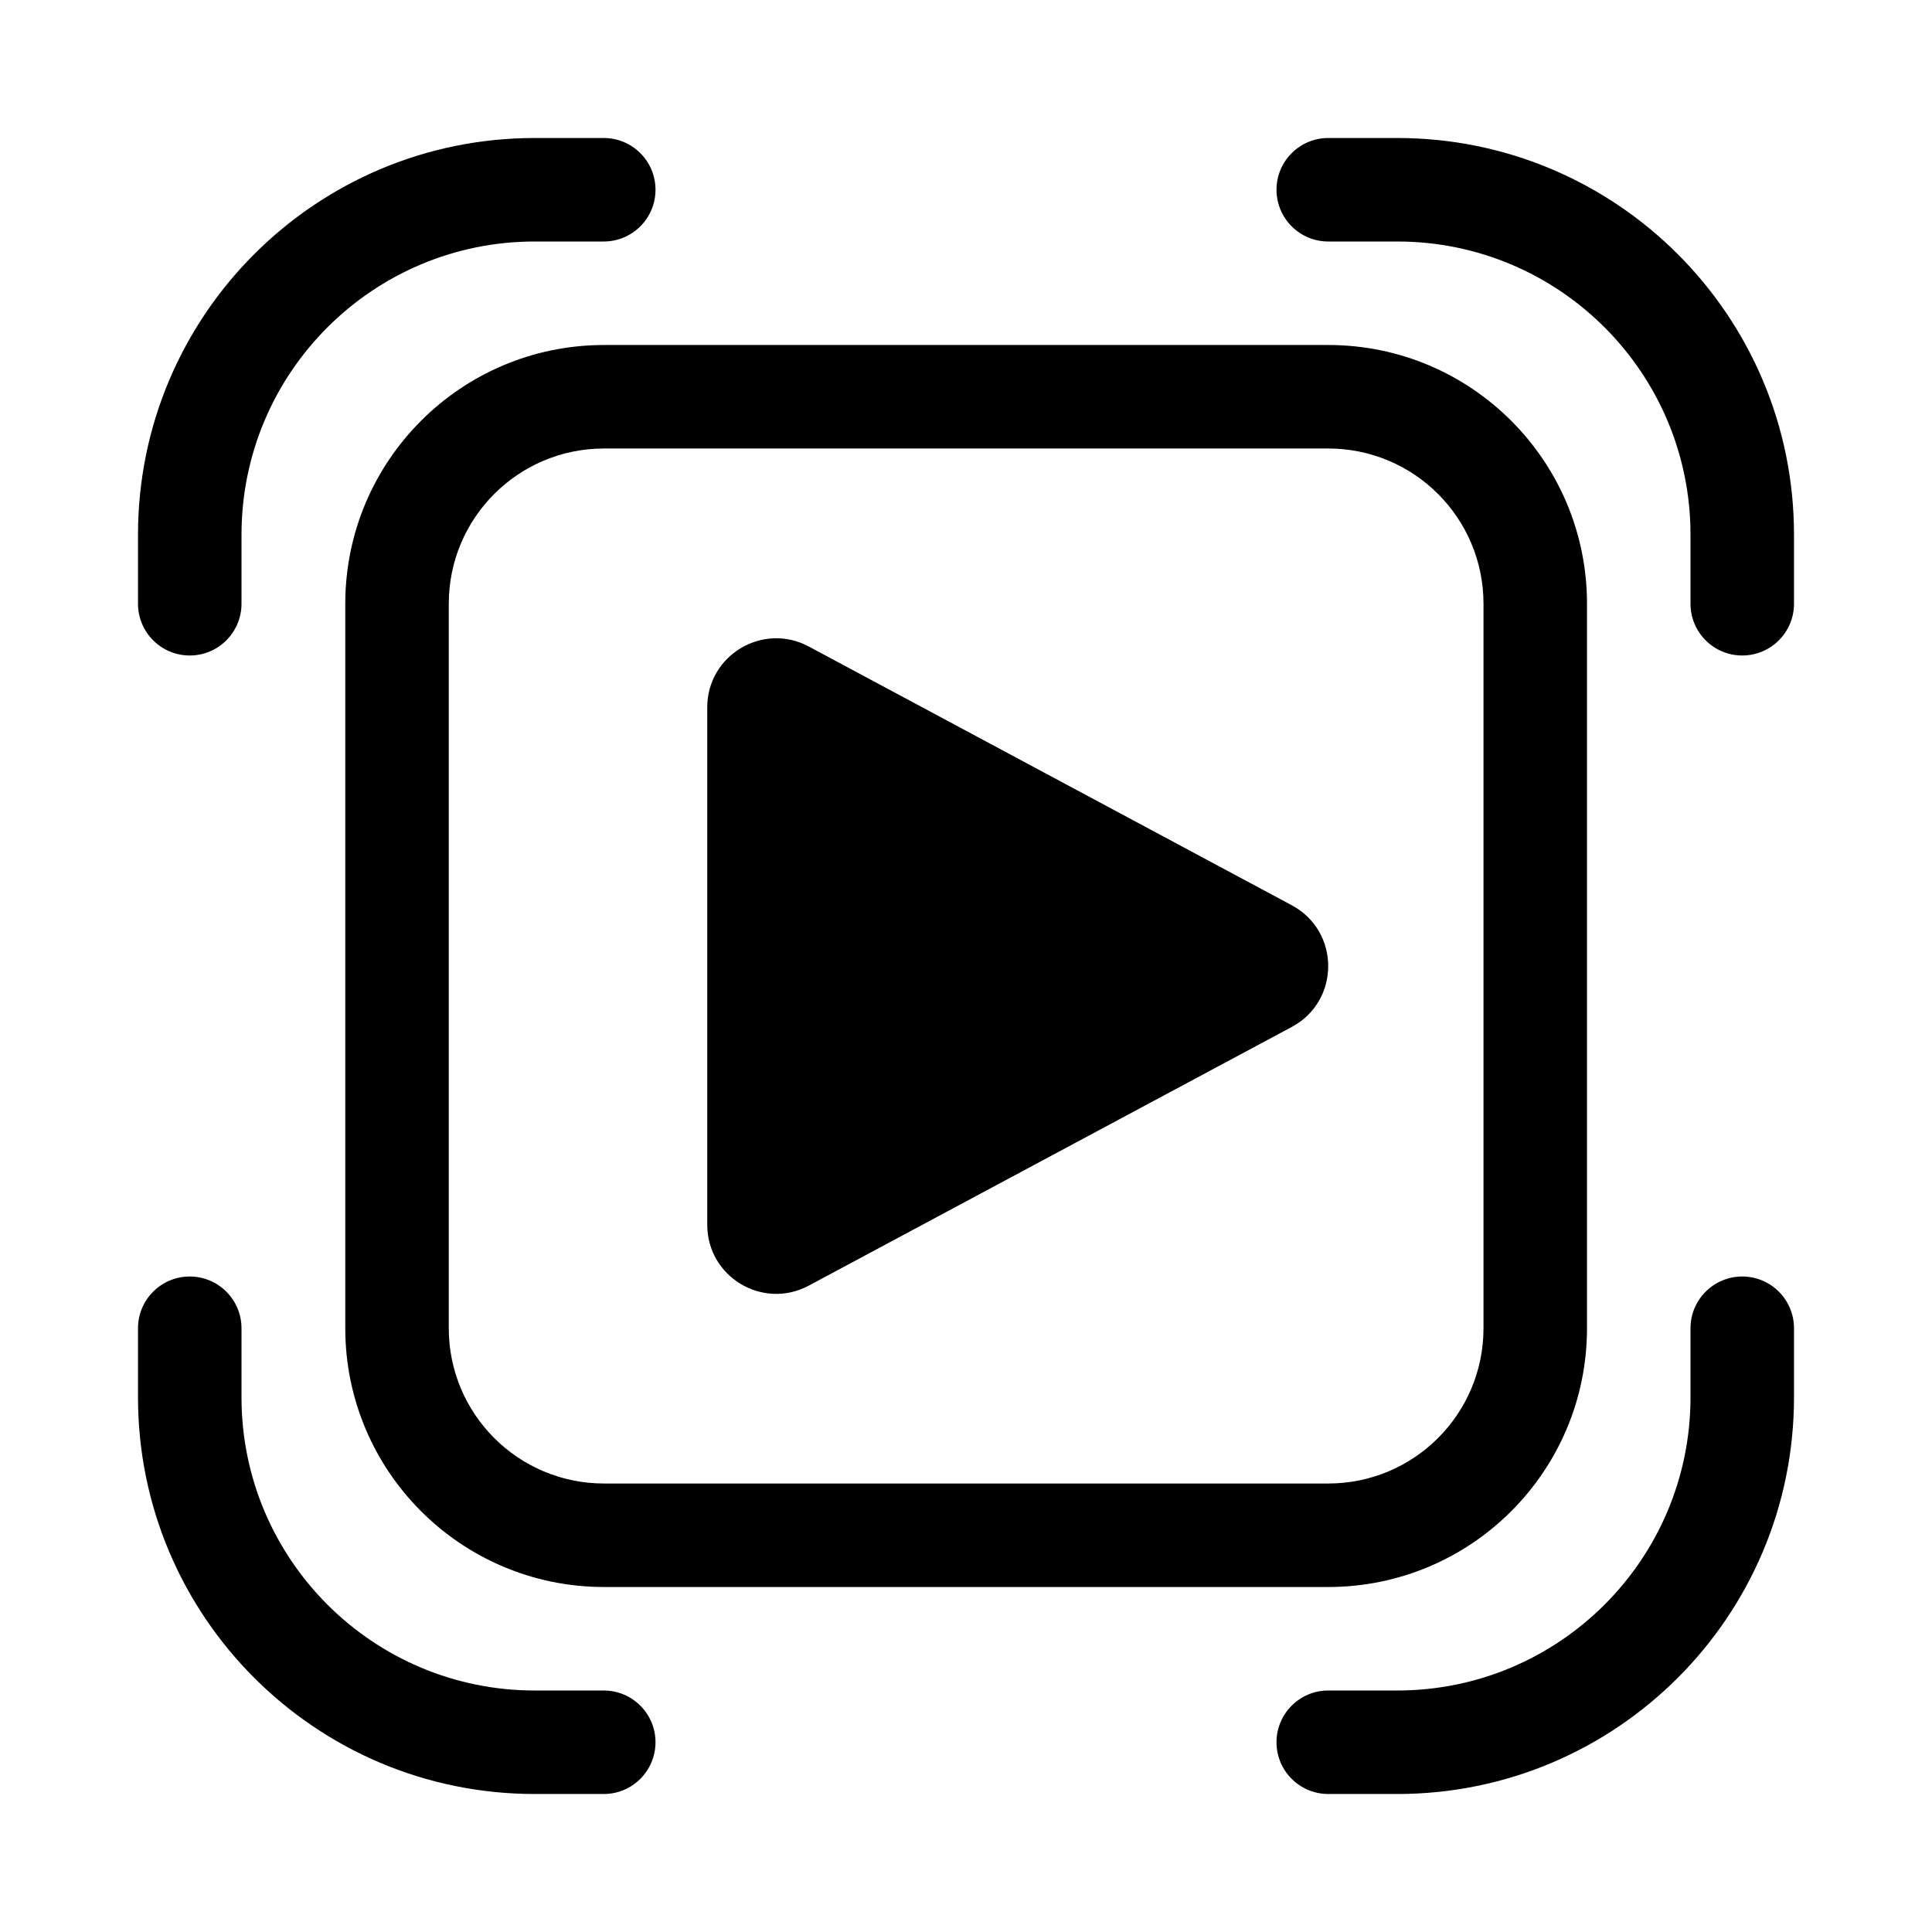 <svg width="512" height="512" viewBox="0 0 28 28" fill="none" xmlns="http://www.w3.org/2000/svg"><path d="M3.5 7.75C3.5 5.403 5.403 3.5 7.75 3.5H8.75C9.164 3.5 9.5 3.164 9.5 2.75C9.5 2.336 9.164 2 8.75 2H7.75C4.574 2 2 4.574 2 7.75V8.75C2 9.164 2.336 9.5 2.75 9.5C3.164 9.5 3.5 9.164 3.5 8.75V7.75ZM3.5 20.25C3.5 22.597 5.403 24.5 7.75 24.5H8.75C9.164 24.5 9.5 24.836 9.5 25.25C9.5 25.664 9.164 26 8.75 26H7.75C4.574 26 2 23.426 2 20.25V19.25C2 18.836 2.336 18.5 2.75 18.5C3.164 18.5 3.5 18.836 3.5 19.25V20.25ZM20.25 3.5C22.597 3.5 24.5 5.403 24.5 7.75V8.75C24.5 9.164 24.836 9.5 25.25 9.5C25.664 9.5 26 9.164 26 8.75V7.75C26 4.574 23.426 2 20.25 2H19.25C18.836 2 18.5 2.336 18.5 2.75C18.5 3.164 18.836 3.5 19.25 3.5H20.25ZM24.5 20.25C24.5 22.597 22.597 24.5 20.25 24.5H19.25C18.836 24.5 18.5 24.836 18.5 25.25C18.5 25.664 18.836 26 19.25 26H20.25C23.426 26 26 23.426 26 20.25V19.25C26 18.836 25.664 18.5 25.25 18.5C24.836 18.5 24.5 18.836 24.5 19.25V20.25ZM10.25 10.251V17.751C10.25 18.507 11.056 18.989 11.722 18.632L18.722 14.883C19.425 14.506 19.425 13.497 18.722 13.12L11.722 9.37C11.056 9.013 10.25 9.496 10.25 10.251ZM8.754 5C6.683 5 5.004 6.679 5.004 8.75V19.25C5.004 21.321 6.683 23 8.754 23H19.25C21.322 23 23 21.321 23 19.25V8.75C23 6.679 21.322 5 19.25 5H8.754ZM6.504 8.75C6.504 7.507 7.511 6.5 8.754 6.5H19.25C20.493 6.5 21.5 7.507 21.5 8.75V19.25C21.5 20.493 20.493 21.5 19.25 21.5H8.754C7.511 21.5 6.504 20.493 6.504 19.25V8.75Z" fill="currentColor"/></svg>
